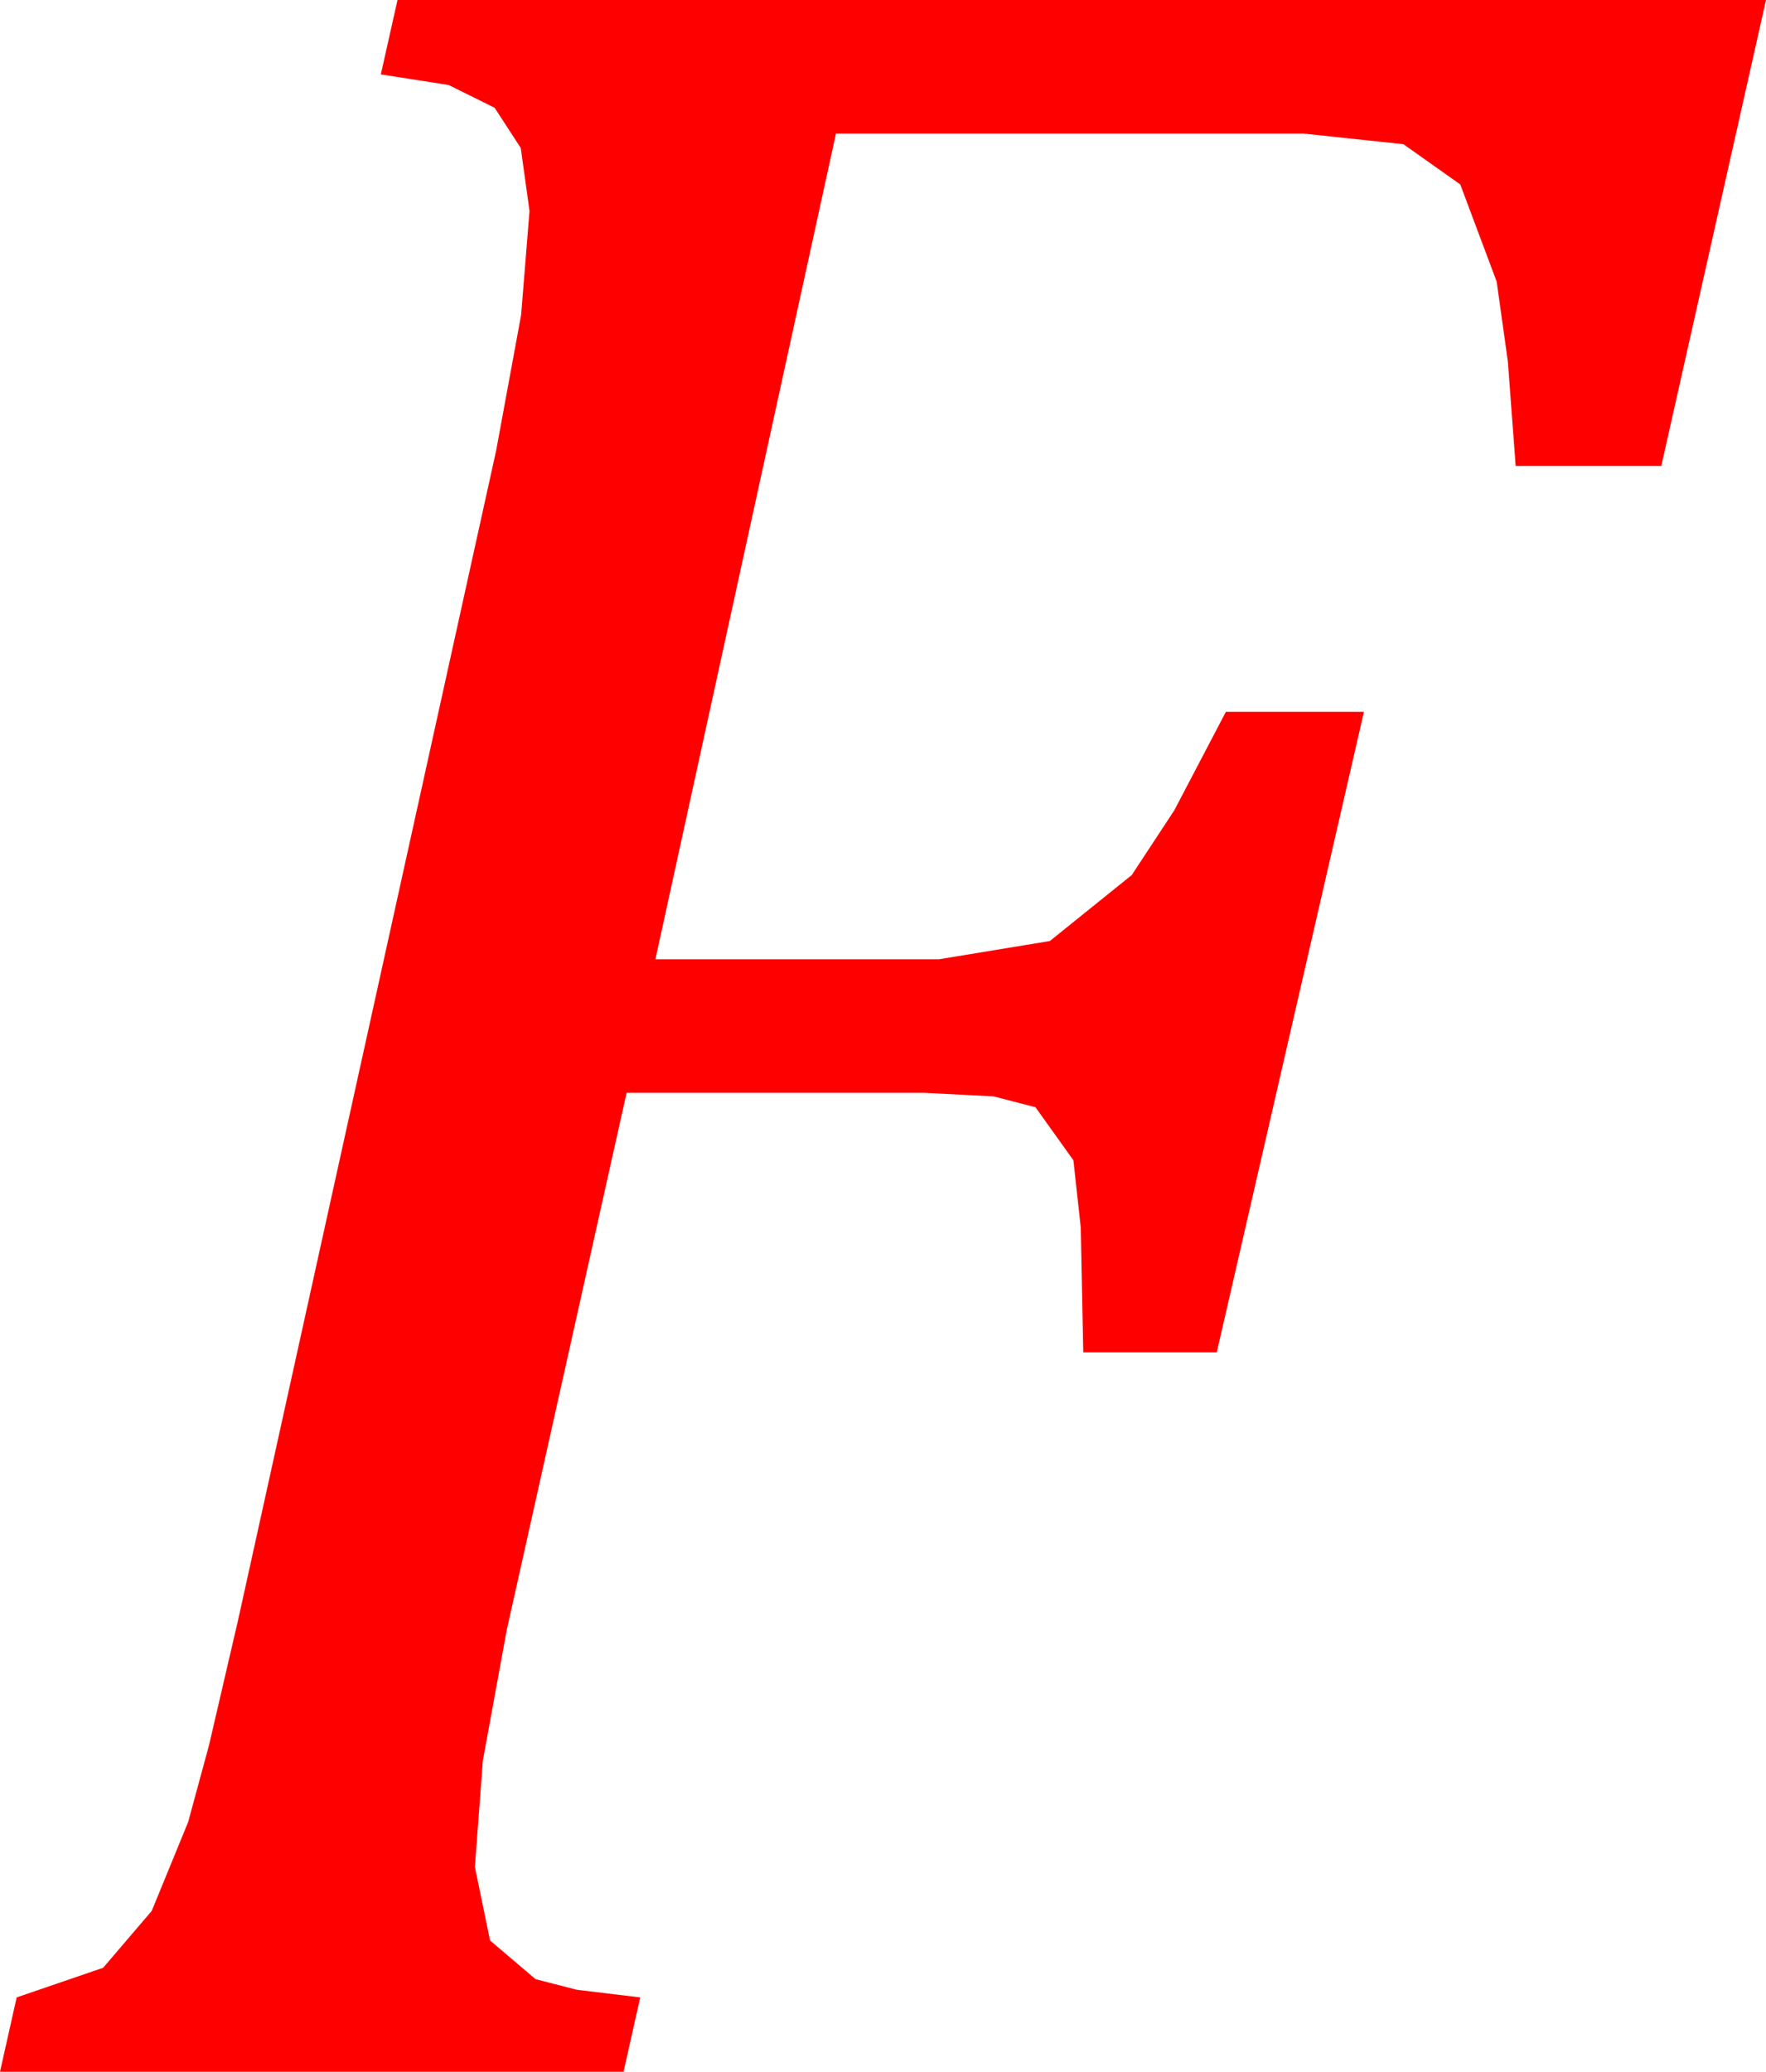<?xml version="1.0" encoding="utf-8"?>
<!DOCTYPE svg PUBLIC "-//W3C//DTD SVG 1.1//EN" "http://www.w3.org/Graphics/SVG/1.1/DTD/svg11.dtd">
<svg width="34.102" height="39.99" xmlns="http://www.w3.org/2000/svg" xmlns:xlink="http://www.w3.org/1999/xlink" xmlns:xml="http://www.w3.org/XML/1998/namespace" version="1.1">
  <g>
    <g>
      <path style="fill:#FF0000;fill-opacity:1" d="M7.676,0L34.102,0 32.08,8.994 29.268,8.994 29.117,6.976 28.901,5.435 28.198,3.56 27.1,2.783 25.166,2.578 16.143,2.578 12.656,18.516 18.135,18.516 20.273,18.164 21.855,16.89 22.676,15.641 23.672,13.74 26.338,13.74 23.496,26.104 20.918,26.104 20.87,23.698 20.728,22.397 19.995,21.372 19.186,21.163 17.842,21.094 12.1,21.094 9.785,31.465 9.324,33.984 9.17,36.035 9.463,37.456 10.342,38.203 11.14,38.408 12.363,38.555 12.041,39.99 0,39.99 0.322,38.555 1.992,37.983 2.93,36.885 3.633,35.171 4.036,33.688 4.6,31.26 9.58,8.701 10.063,6.079 10.225,4.072 10.056,2.856 9.551,2.08 8.665,1.641 7.354,1.436 7.676,0z" />
    </g>
  </g>
</svg>